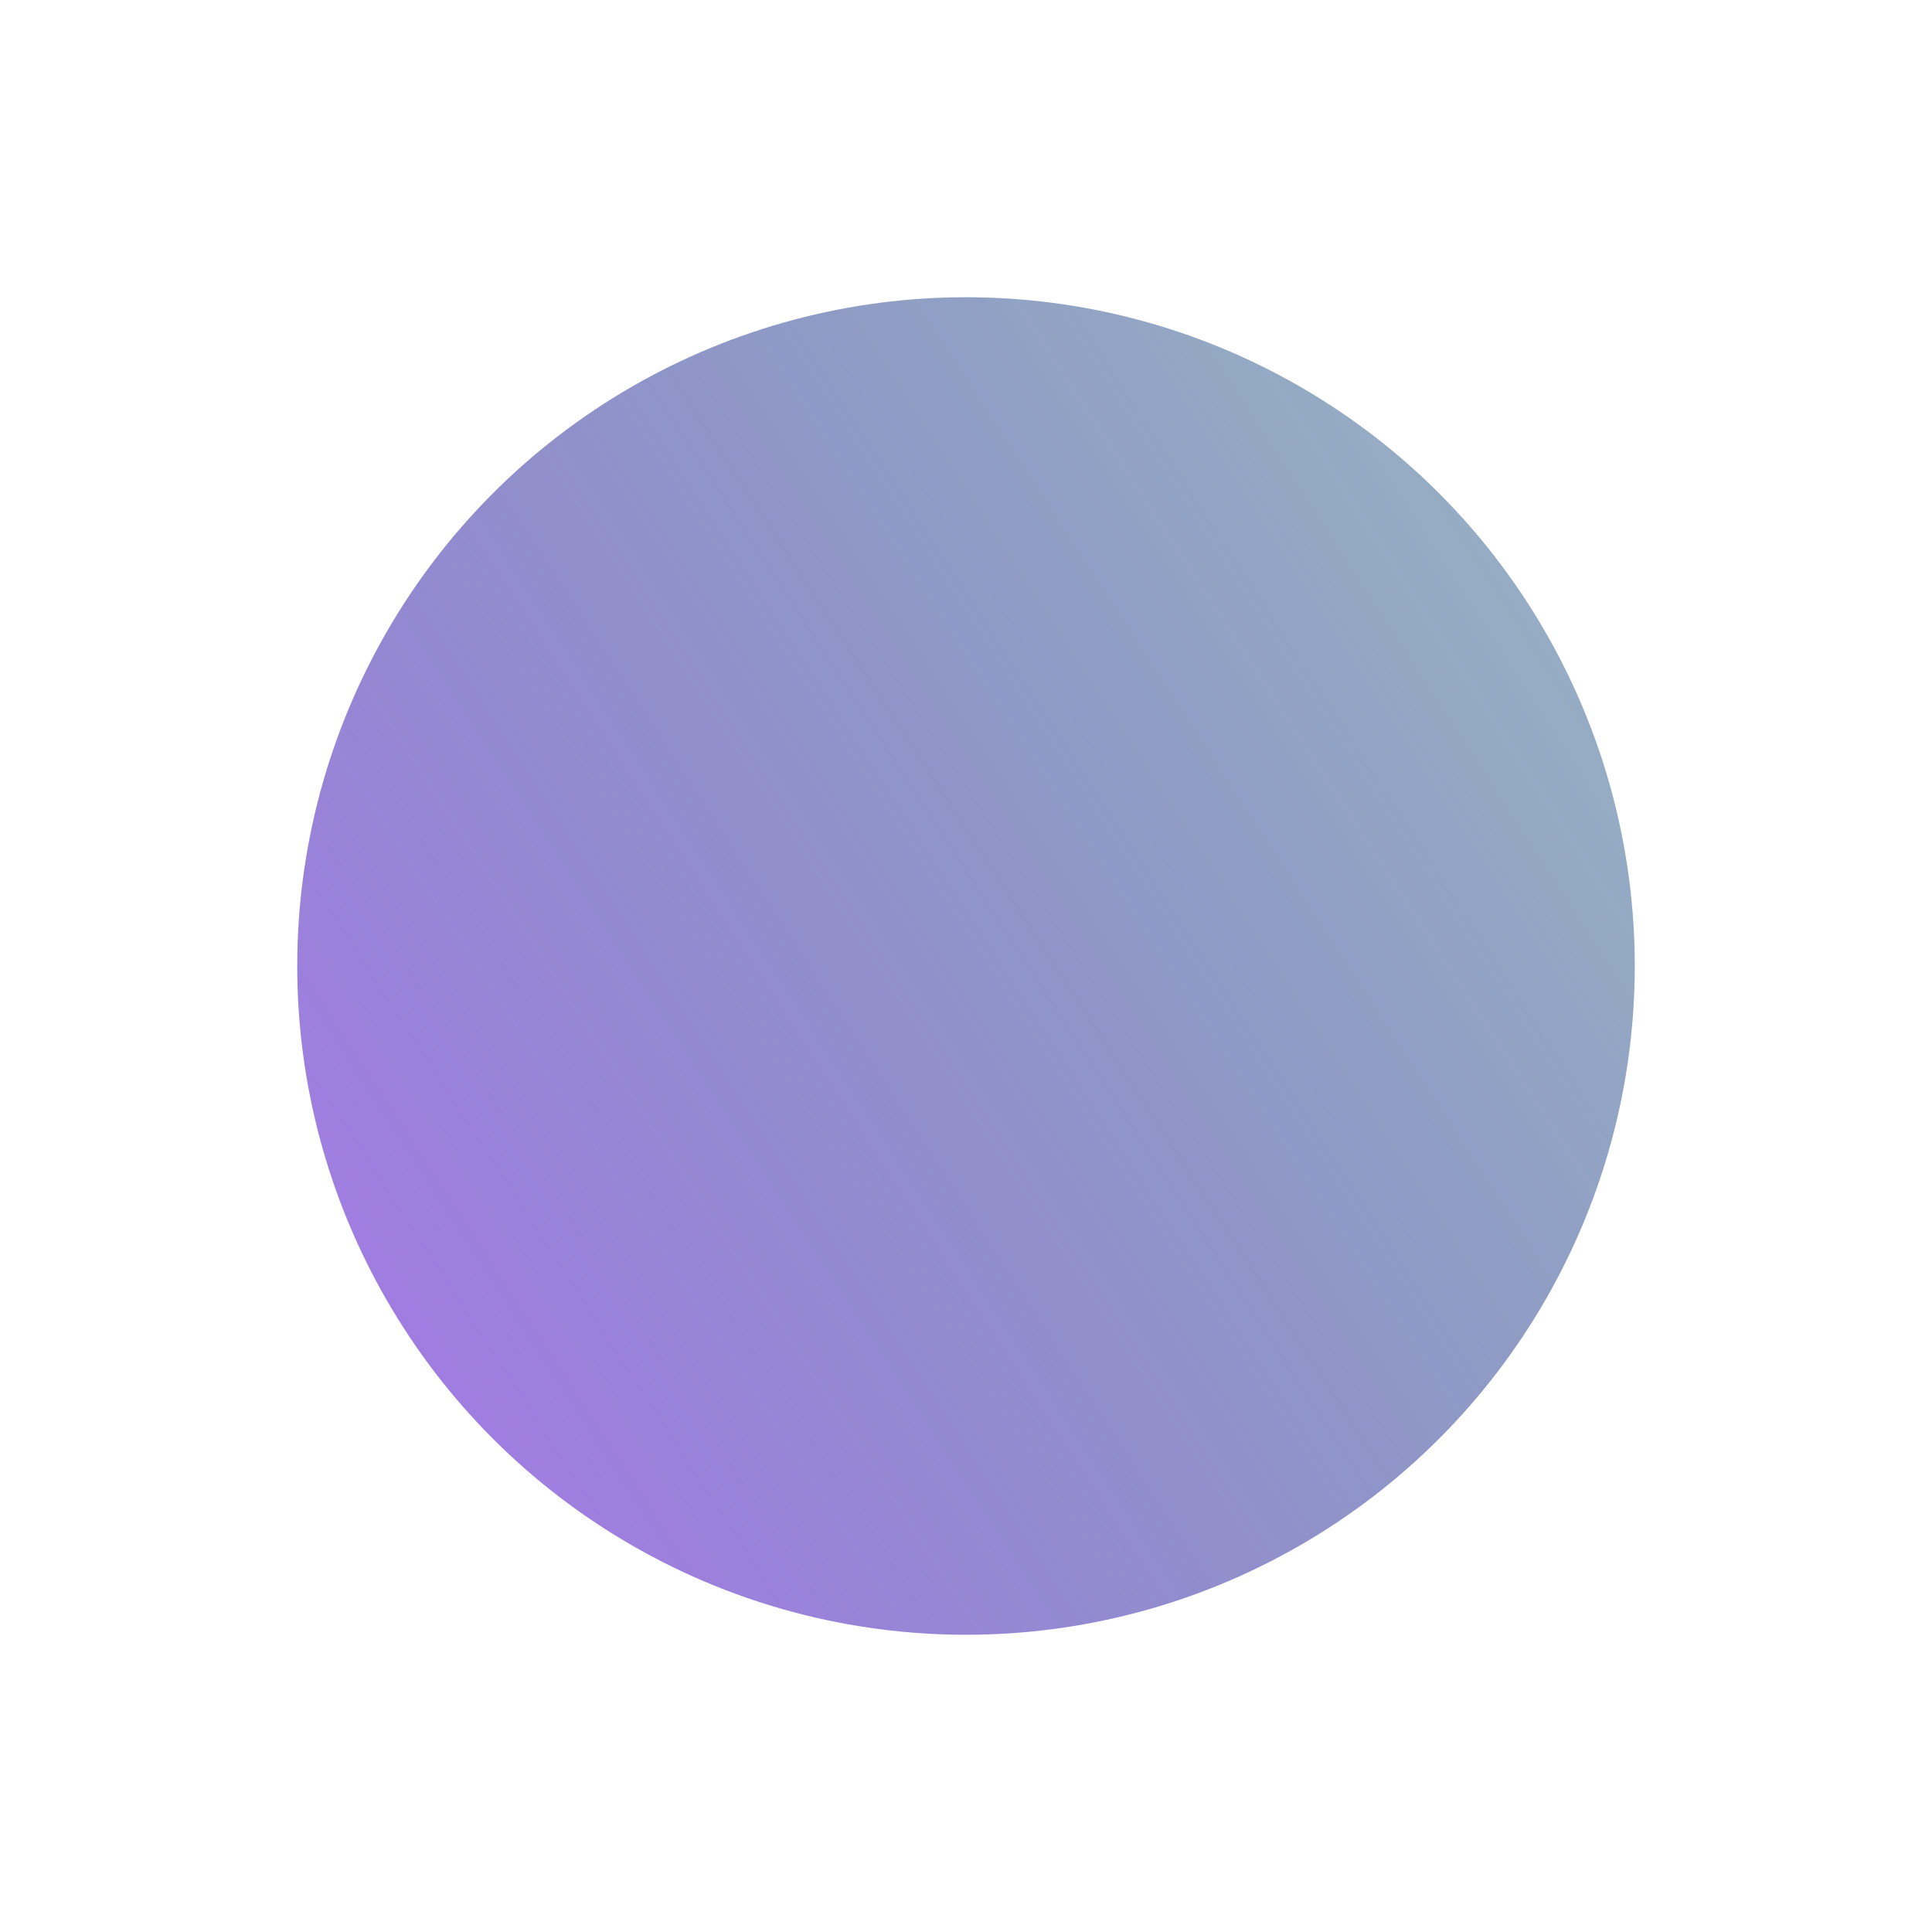 <svg width="130" height="130" viewBox="0 0 130 130" fill="none" xmlns="http://www.w3.org/2000/svg">
<g opacity="0.8" filter="url(#filter0_d)">
<circle cx="65" cy="61" r="45" fill="url(#paint0_linear)"/>
</g>
<defs>
<filter id="filter0_d" x="0" y="0" width="130" height="130" filterUnits="userSpaceOnUse" color-interpolation-filters="sRGB">
<feFlood flood-opacity="0" result="BackgroundImageFix"/>
<feColorMatrix in="SourceAlpha" type="matrix" values="0 0 0 0 0 0 0 0 0 0 0 0 0 0 0 0 0 0 127 0"/>
<feOffset dy="4"/>
<feGaussianBlur stdDeviation="10"/>
<feColorMatrix type="matrix" values="0 0 0 0 0.482 0 0 0 0 0.345 0 0 0 0 0.816 0 0 0 0.4 0"/>
<feBlend mode="normal" in2="BackgroundImageFix" result="effect1_dropShadow"/>
<feBlend mode="normal" in="SourceGraphic" in2="effect1_dropShadow" result="shape"/>
</filter>
<linearGradient id="paint0_linear" x1="25.49" y1="91.257" x2="109.925" y2="36.384" gradientUnits="userSpaceOnUse">
<stop offset="0.014" stop-color="#8B5BDD"/>
<stop offset="1" stop-color="#003C6D" stop-opacity="0.5"/>
</linearGradient>
</defs>
</svg>

